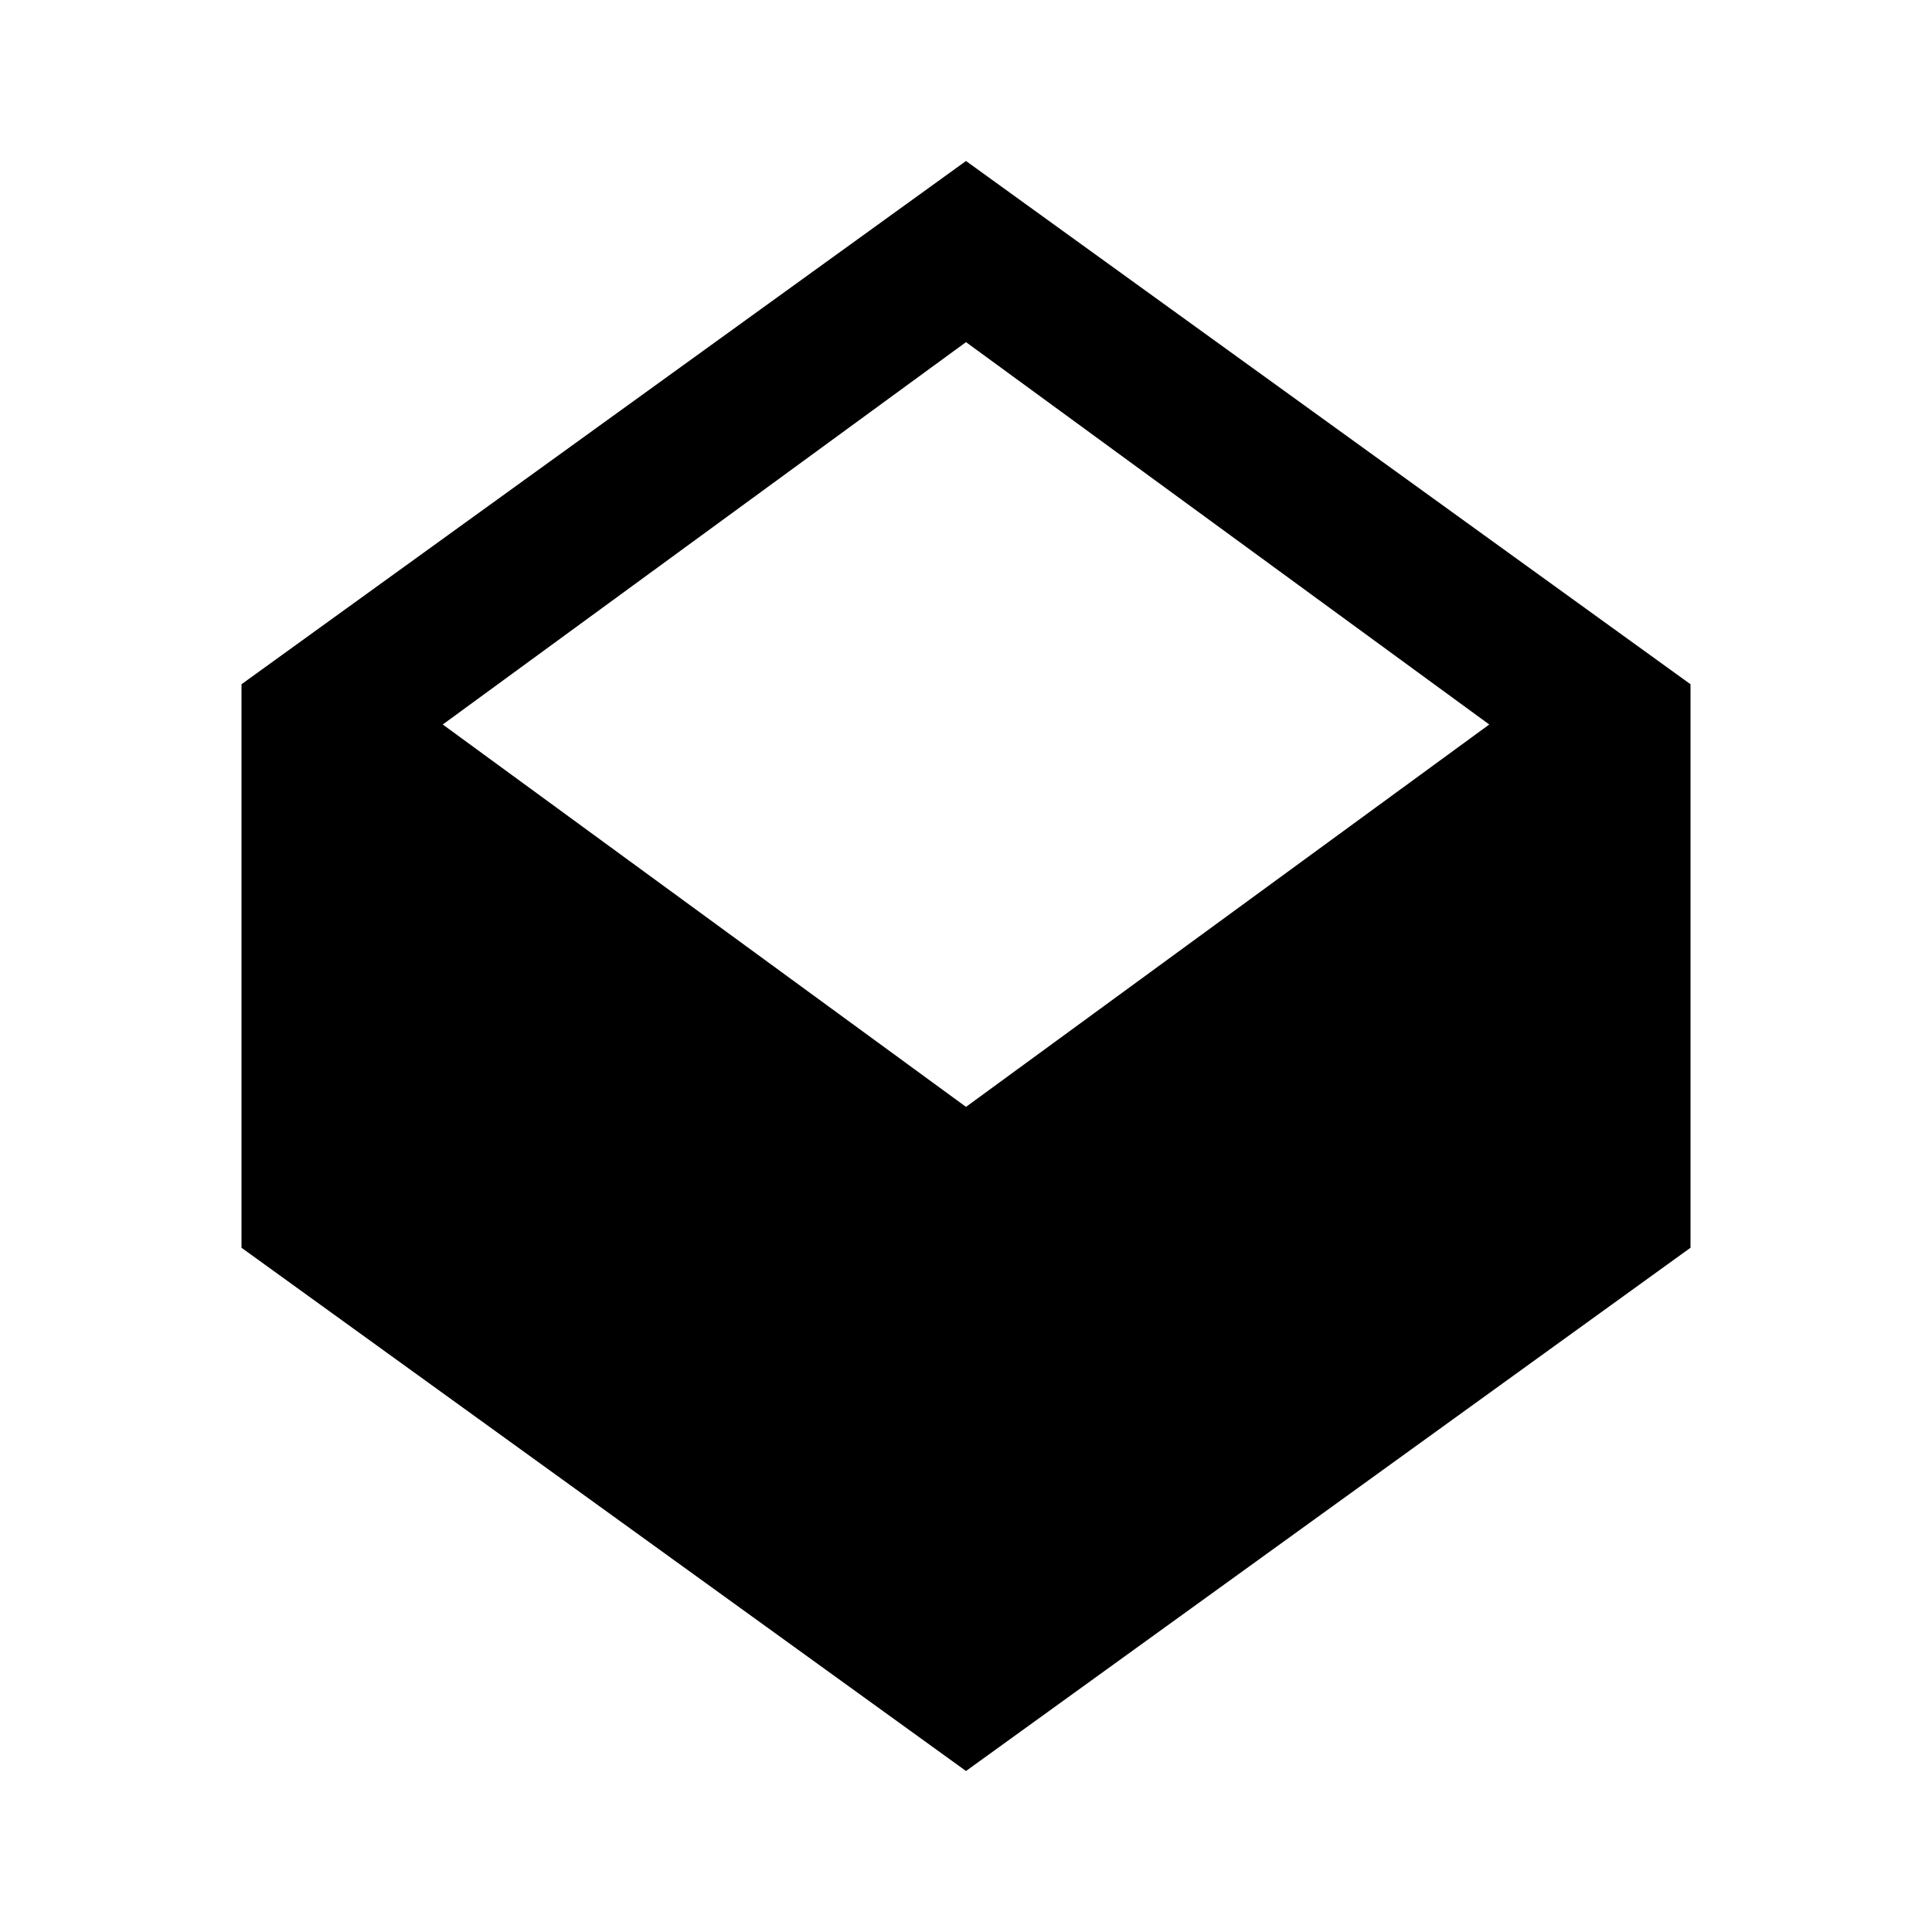 <?xml version="1.0" encoding="UTF-8"?>
<svg width="32" height="32" viewBox="0 0 24 24" fill="currentColor" xmlns="http://www.w3.org/2000/svg">
  <path
    d="M12 2L3 8.5V15.5L12 22L21 15.5V8.5L12 2ZM12 4.25L18.5 9L12 13.75L5.5 9L12 4.25Z"
    fill="#000000"
    fillRule="evenodd"
    clipRule="evenodd"
  />
</svg>